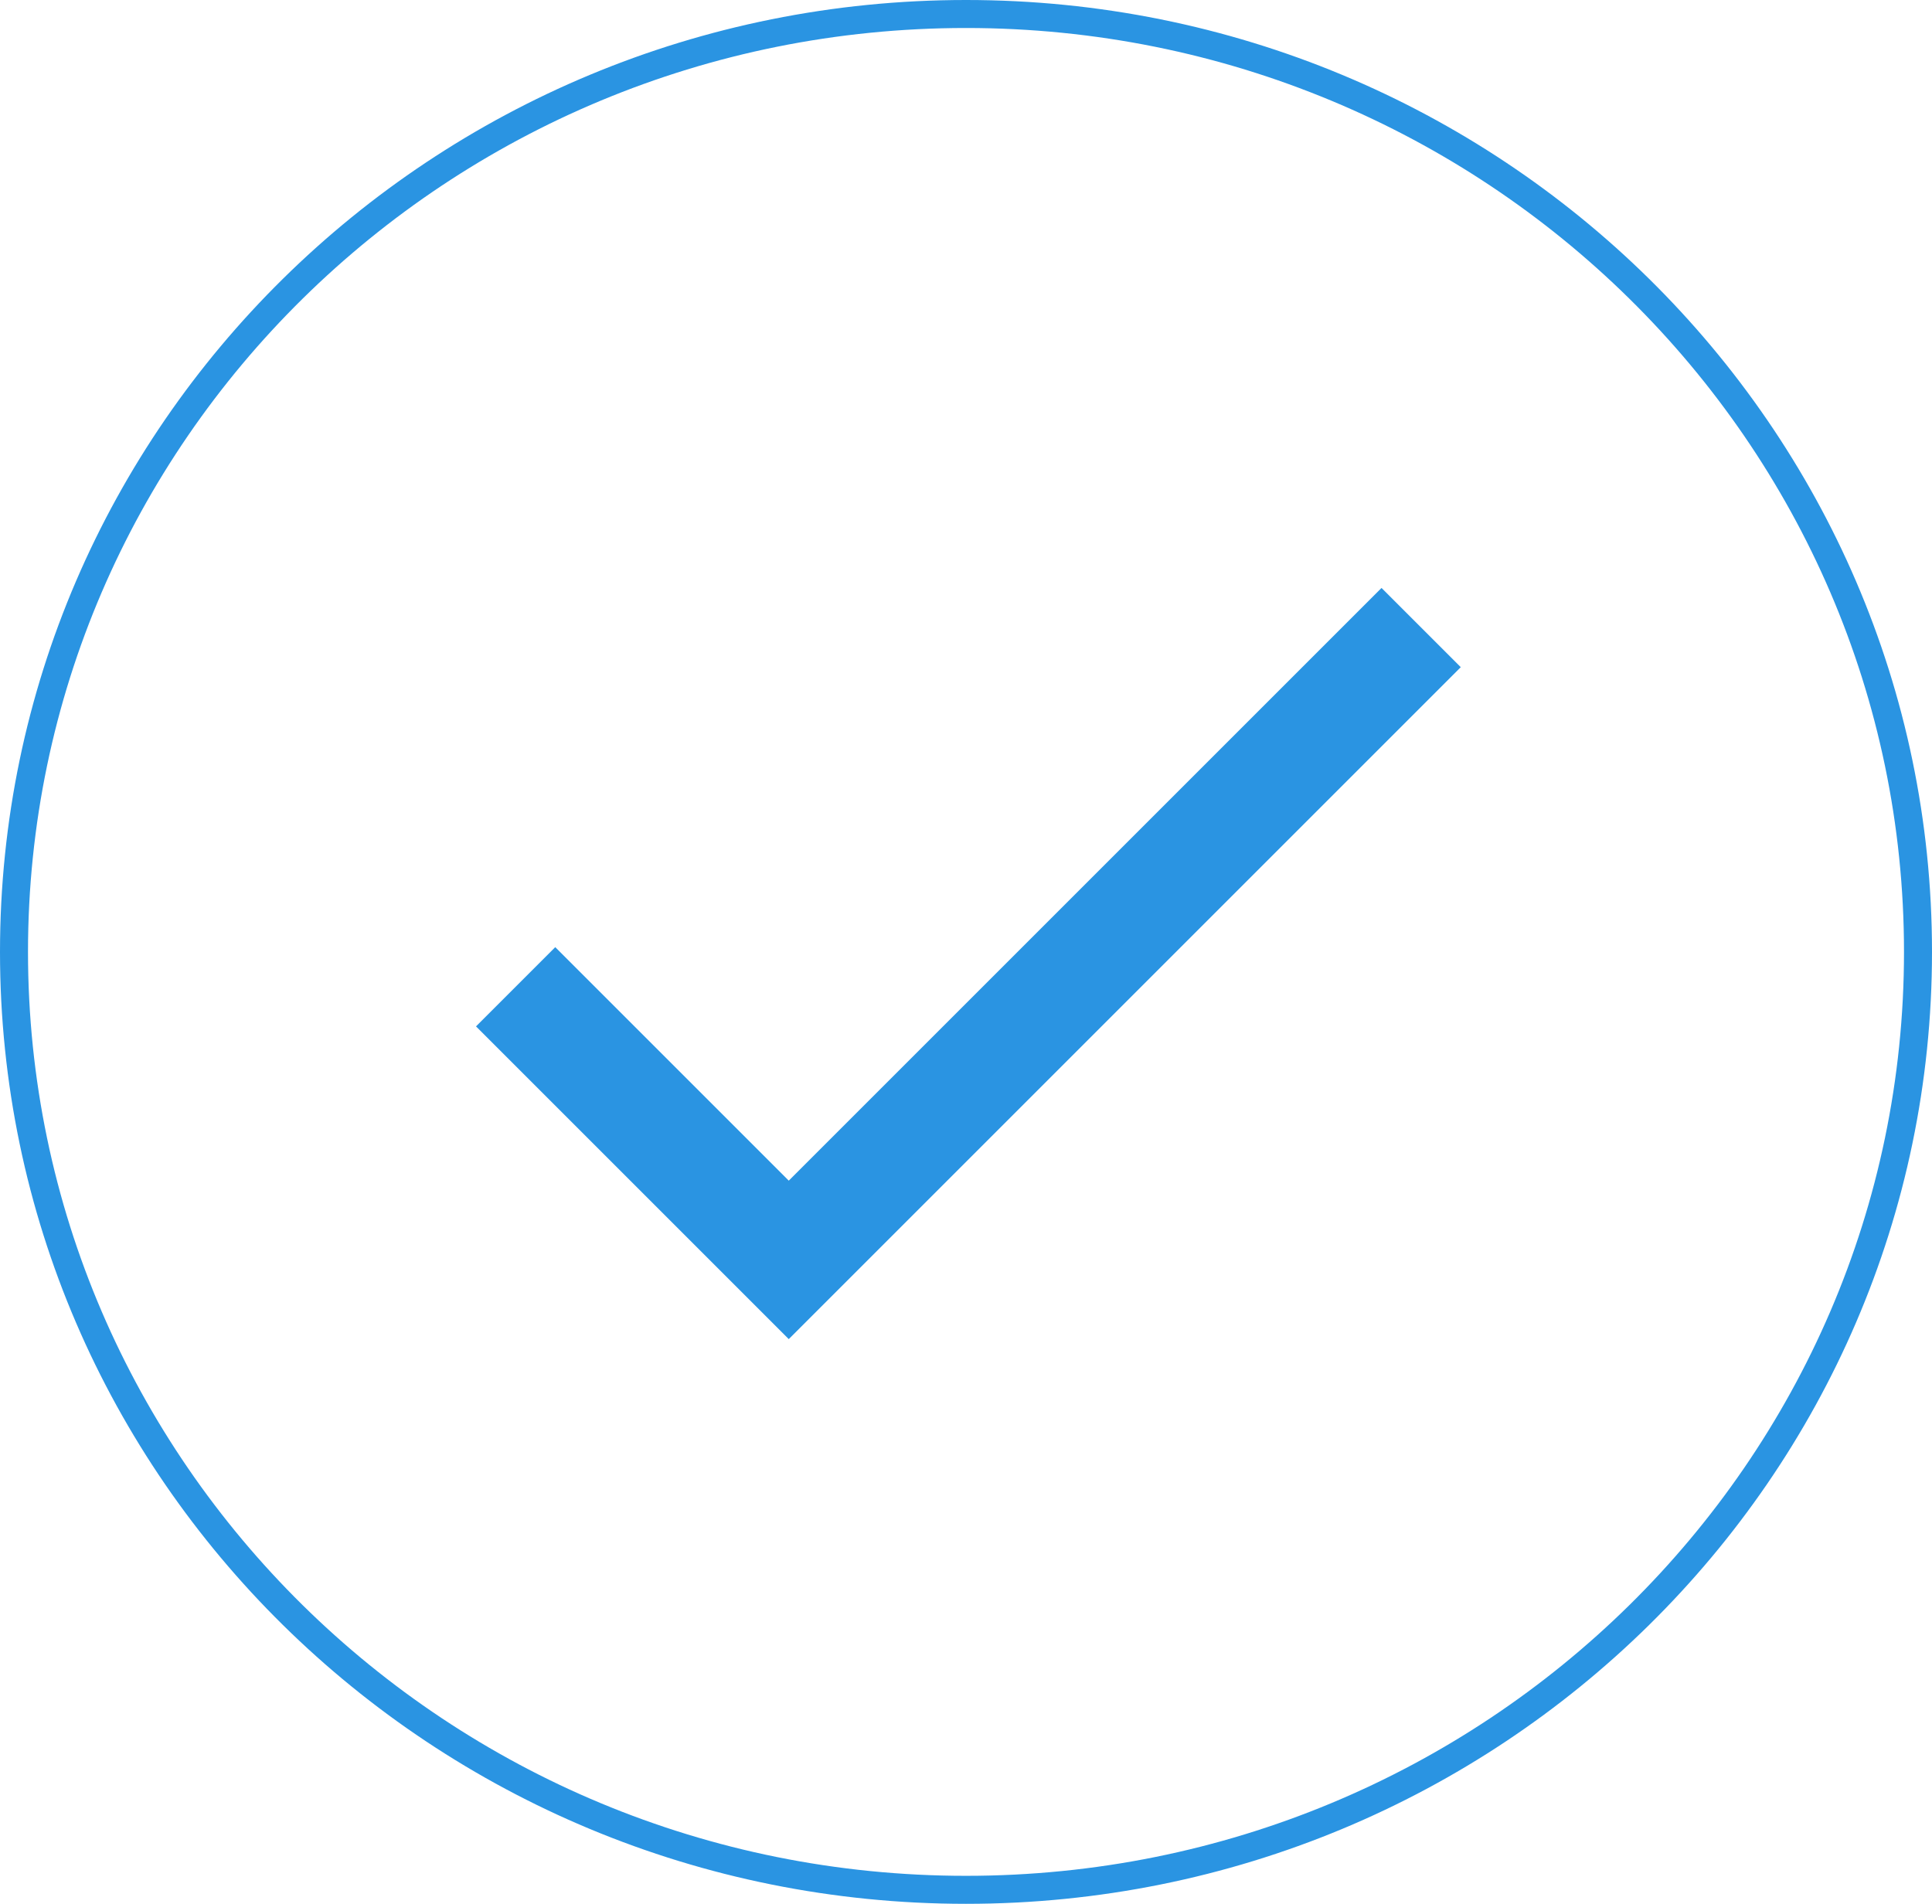 <svg width="69" height="68" viewBox="0 0 69 68" fill="none" xmlns="http://www.w3.org/2000/svg">
<g clip-path="url(#clip0_399_616)">
<path d="M28.17 42.17L19.83 33.83L17 36.66L28.17 47.83L52.17 23.83L49.34 21L28.17 42.17Z" fill="#2A94E2"/>
<path d="M68.5 34C68.5 52.495 53.285 67.5 34.5 67.5C15.715 67.5 0.5 52.495 0.5 34C0.5 15.505 15.715 0.5 34.5 0.5C53.285 0.5 68.5 15.505 68.5 34Z" stroke="#2A94E2"/>
</g>
<defs>
<clipPath id="clip0_399_616">
<rect width="69" height="68" fill="white"/>
</clipPath>
</defs>
</svg>
